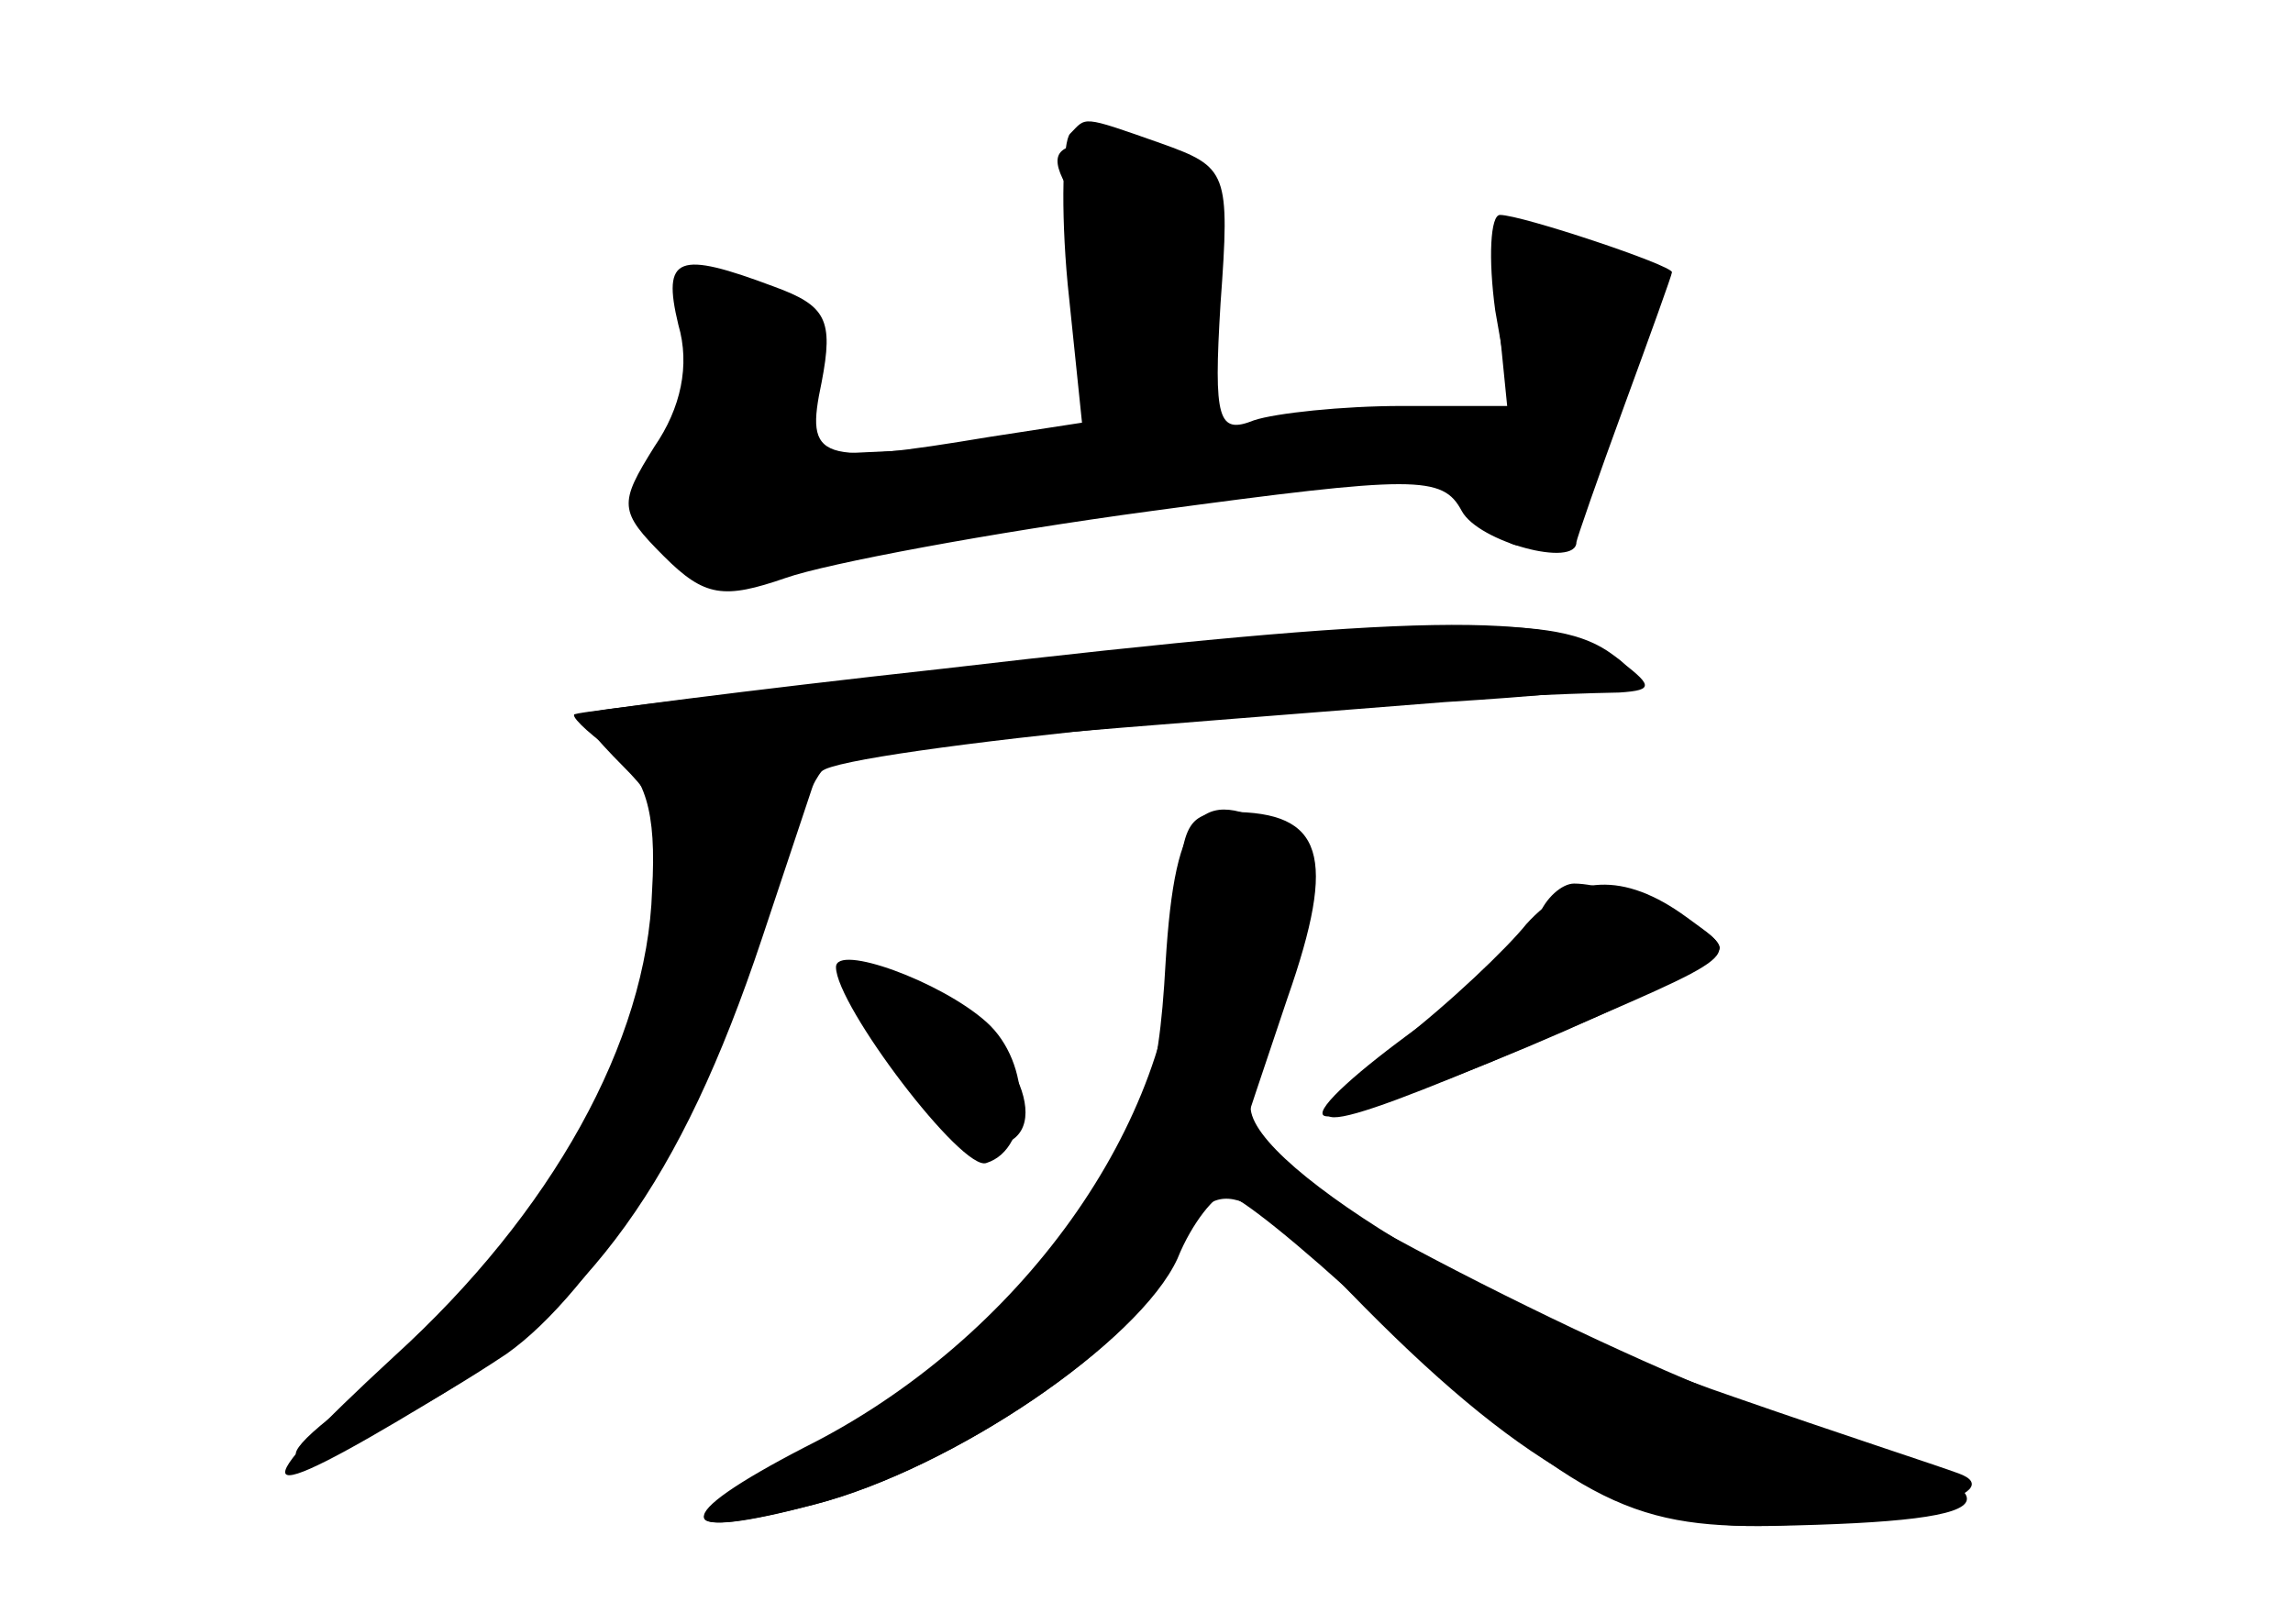 <?xml version="1.0" standalone="no"?>
<!DOCTYPE svg PUBLIC "-//W3C//DTD SVG 20010904//EN"
 "http://www.w3.org/TR/2001/REC-SVG-20010904/DTD/svg10.dtd">
<svg version="1.0" xmlns="http://www.w3.org/2000/svg"
 width="96pt" height="68pt" viewBox="0 0 96 68"
 preserveAspectRatio="xMidYMid meet">
<g transform="translate(0,68) scale(0.1,-0.1)" fill="#000000" stroke="none">
<g id="part-0" class="char-part">
  <path d="M448 624 c-3 -3 -4 -31 -1 -63 l6 -58 -39 -6 c-72 -12 -77 -10 -70
23 5 26 2 32 -20 40 -40 15 -47 13 -40 -16 5 -17 1 -35 -10 -51 -15 -24 -15
-27 4 -46 17 -17 25 -18 51 -9 17 6 86 19 153 28 111 15 122 15 130 0 7 -13
48 -24 48 -13 0 1 9 27 20 57 11 30 20 55 20 56 0 3 -63 24 -72 24 -4 0 -5
-18 -2 -40 l7 -40 -46 0 c-25 0 -53 -3 -62 -6 -15 -6 -17 0 -14 49 4 55 3 57
-25 67 -34 12 -31 11 -38 4z"/>
  <path d="M395 400 c-82 -9 -151 -18 -152 -19 -2 0 6 -10 18 -22 18 -18 20 -28
15 -63 -12 -72 -65 -156 -129 -203 -56 -41 -1 -24 65 20 37 26 83 100 104 172
10 33 22 65 28 72 9 9 228 31 334 33 15 1 14 3 -2 15 -25 19 -84 18 -281 -5z"/>
  <path d="M488 277 c-3 -54 -9 -70 -38 -108 -46 -58 -66 -75 -118 -101 -53 -25
-49 -33 9 -18 58 15 136 68 150 102 15 38 28 35 74 -13 70 -72 117 -99 172
-98 58 1 105 14 83 22 -8 3 -51 17 -94 32 -100 34 -210 101 -202 124 28 83 30
102 16 111 -37 23 -48 12 -52 -53z"/>
  <path d="M639 293 c-8 -10 -32 -33 -54 -50 -50 -41 -39 -41 55 -1 93 40 89 37
66 54 -26 19 -48 18 -67 -3z"/>
  <path d="M360 272 c0 -23 36 -72 53 -72 30 0 16 41 -20 63 -18 10 -33 14 -33
9z"/>
</g>
<g id="part-1" class="char-part">
  <path d="M446 603 c4 -10 8 -38 8 -63 l1 -45 -63 -3 -64 -3 6 29 c6 24 3 30
-19 40 -24 11 -25 10 -25 -23 0 -18 -4 -37 -10 -40 -15 -9 -12 -45 4 -51 8 -3
47 1 87 9 41 9 106 18 144 22 39 3 77 8 86 11 11 3 19 -3 22 -17 9 -34 30 -17
51 40 21 57 15 71 -29 71 -18 0 -20 -5 -17 -40 l4 -40 -67 0 -68 0 7 52 c8 56
0 68 -43 68 -18 0 -22 -4 -15 -17z"/>
</g>
<g id="part-2" class="char-part">
  <path d="M405 400 c-88 -9 -162 -18 -164 -19 -3 0 4 -7 15 -15 14 -11 19 -25
17 -59 -2 -63 -42 -135 -108 -195 -65 -60 -61 -65 15 -19 67 40 105 92 139
194 l26 78 85 7 c47 4 125 10 175 14 79 5 87 8 70 20 -23 17 -66 16 -270 -6z"/>
</g>
<g id="part-3" class="char-part">
  <path d="M493 292 c-1 -82 -66 -173 -156 -218 -58 -30 -56 -40 4 -24 58 15
136 68 152 103 6 15 16 27 20 27 5 0 32 -22 60 -48 86 -80 108 -92 169 -91
105 2 108 12 12 43 -70 22 -234 107 -234 120 0 2 9 28 19 58 21 60 15 78 -24
78 -19 0 -21 -6 -22 -48z"/>
  <path d="M644 296 c-3 -7 -25 -28 -50 -46 -25 -18 -43 -34 -40 -37 7 -7 166
60 166 70 0 8 -43 27 -61 27 -5 0 -12 -6 -15 -14z"/>
  <path d="M350 275 c0 -16 53 -86 63 -82 19 6 19 42 0 59 -19 17 -63 33 -63 23z"/>
</g>
</g>
</svg>